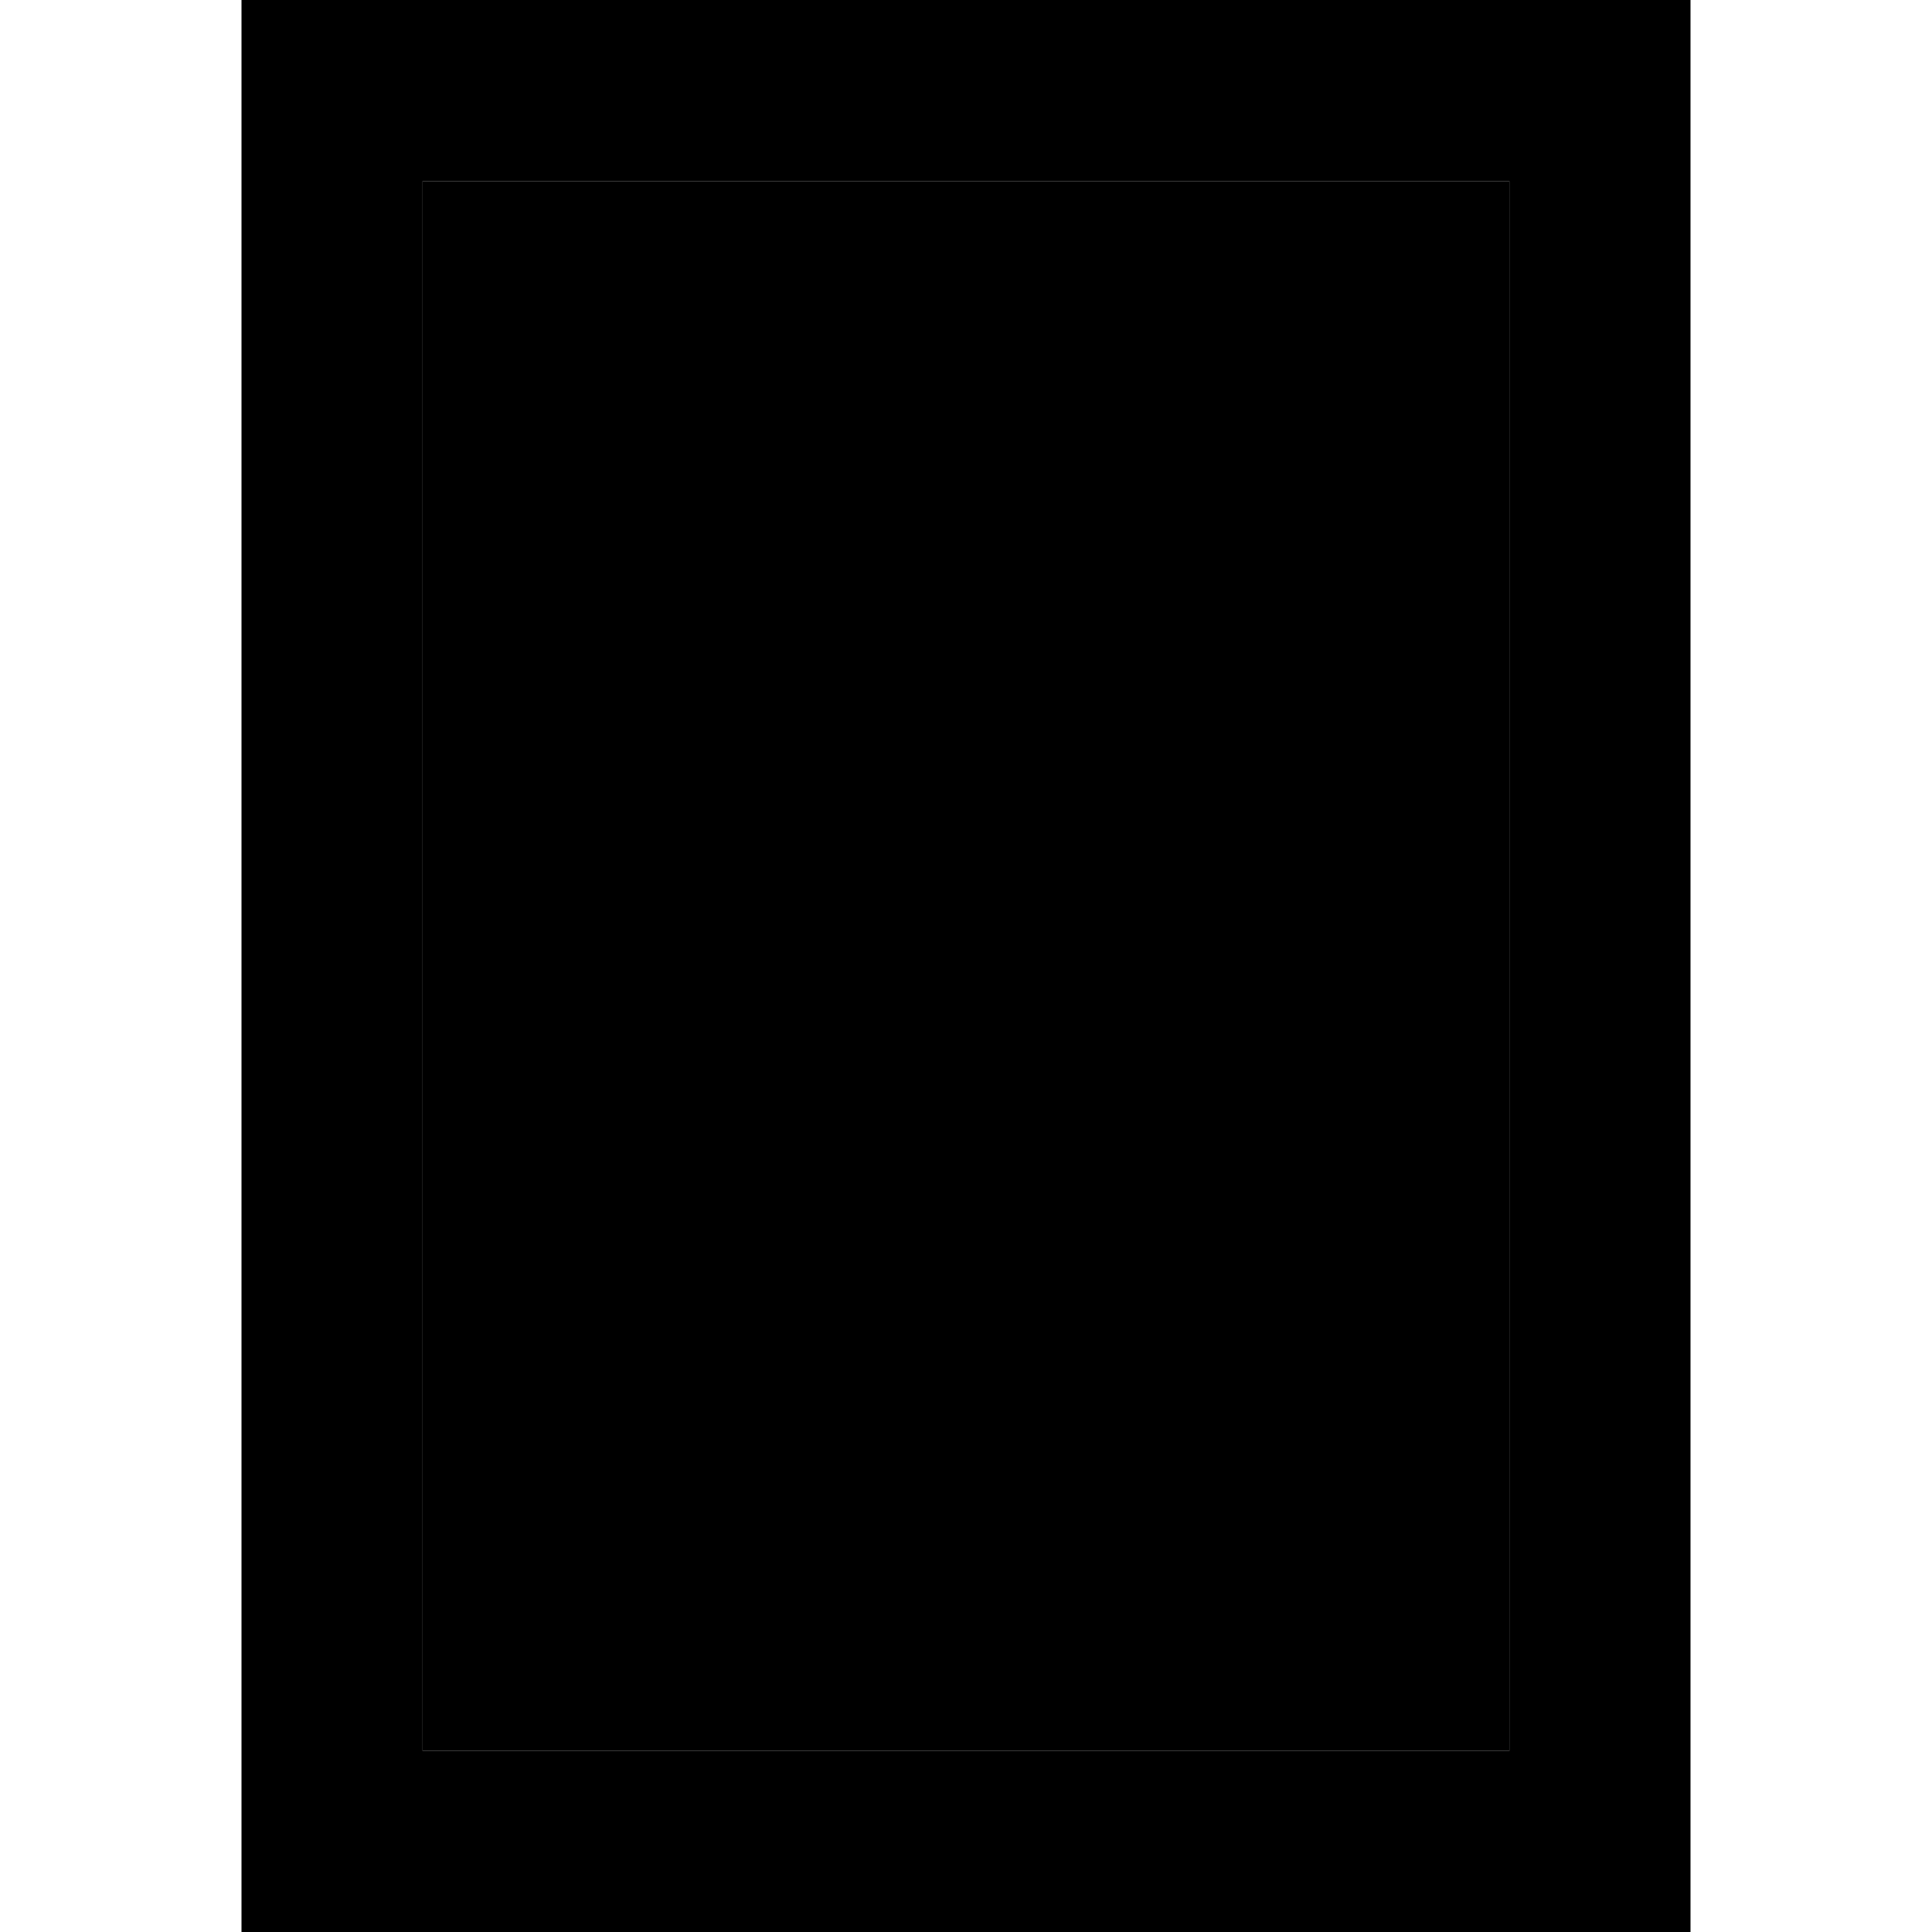 <svg xmlns="http://www.w3.org/2000/svg" width="24" height="24" viewBox="0 0 384 512"><path class="pr-icon-duotone-secondary" d="M48 48l0 416 288 0 0-416L48 48z"/><path class="pr-icon-duotone-primary" d="M336 464L48 464 48 48l288 0 0 416zM384 48l0-48L336 0 48 0 0 0 0 48 0 464l0 48 48 0 288 0 48 0 0-48 0-416z"/></svg>